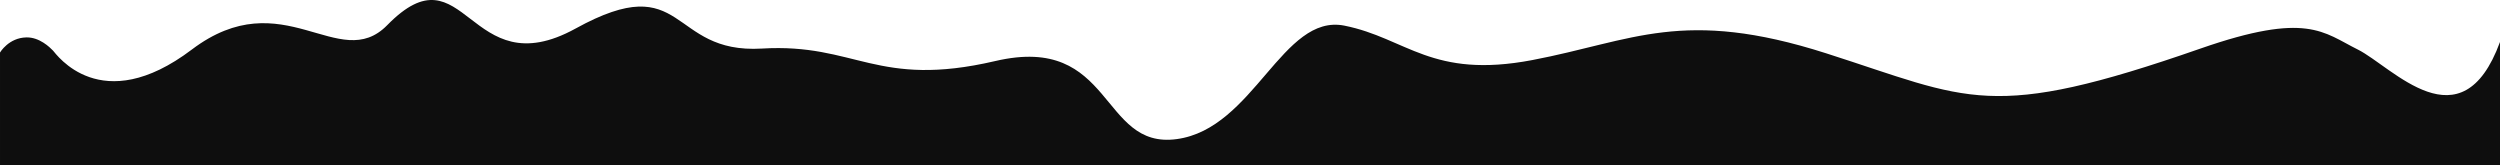 <svg enable-background="new 0 0 2084.8 137.9" viewBox="0 0 2084.8 137.9" xmlns="http://www.w3.org/2000/svg"><path clip-rule="evenodd" d="m1966.2 41.3c-28.8-14.3-42.2-31.8-131.2-.8-176.1 61.4-192.3 42.3-312 4s-161.2-10.4-245.2 5.6-104.8-18.3-156.6-28.7-75.4 85.9-139.9 94.6c-64.4 8.8-52.3-88.2-151.3-65.1s-116.3-15.1-194.6-10.4-62.7-67.8-155.4-16.7c-89.8 49.4-91.5-69.8-157.1-2.8-40.2 41-86.9-37.1-162.9 20.3-76 57.5-113.2 3.6-115.8.9-2.7-2.8-11.3-11.2-22.1-11-14.8.2-22.1 12.6-22.1 12.6v94.1l2084.8-.1v-102.8c-32.2 87.7-89.8 20.7-118.6 6.3z" fill="#0e0e0e" fill-rule="evenodd"/></svg>